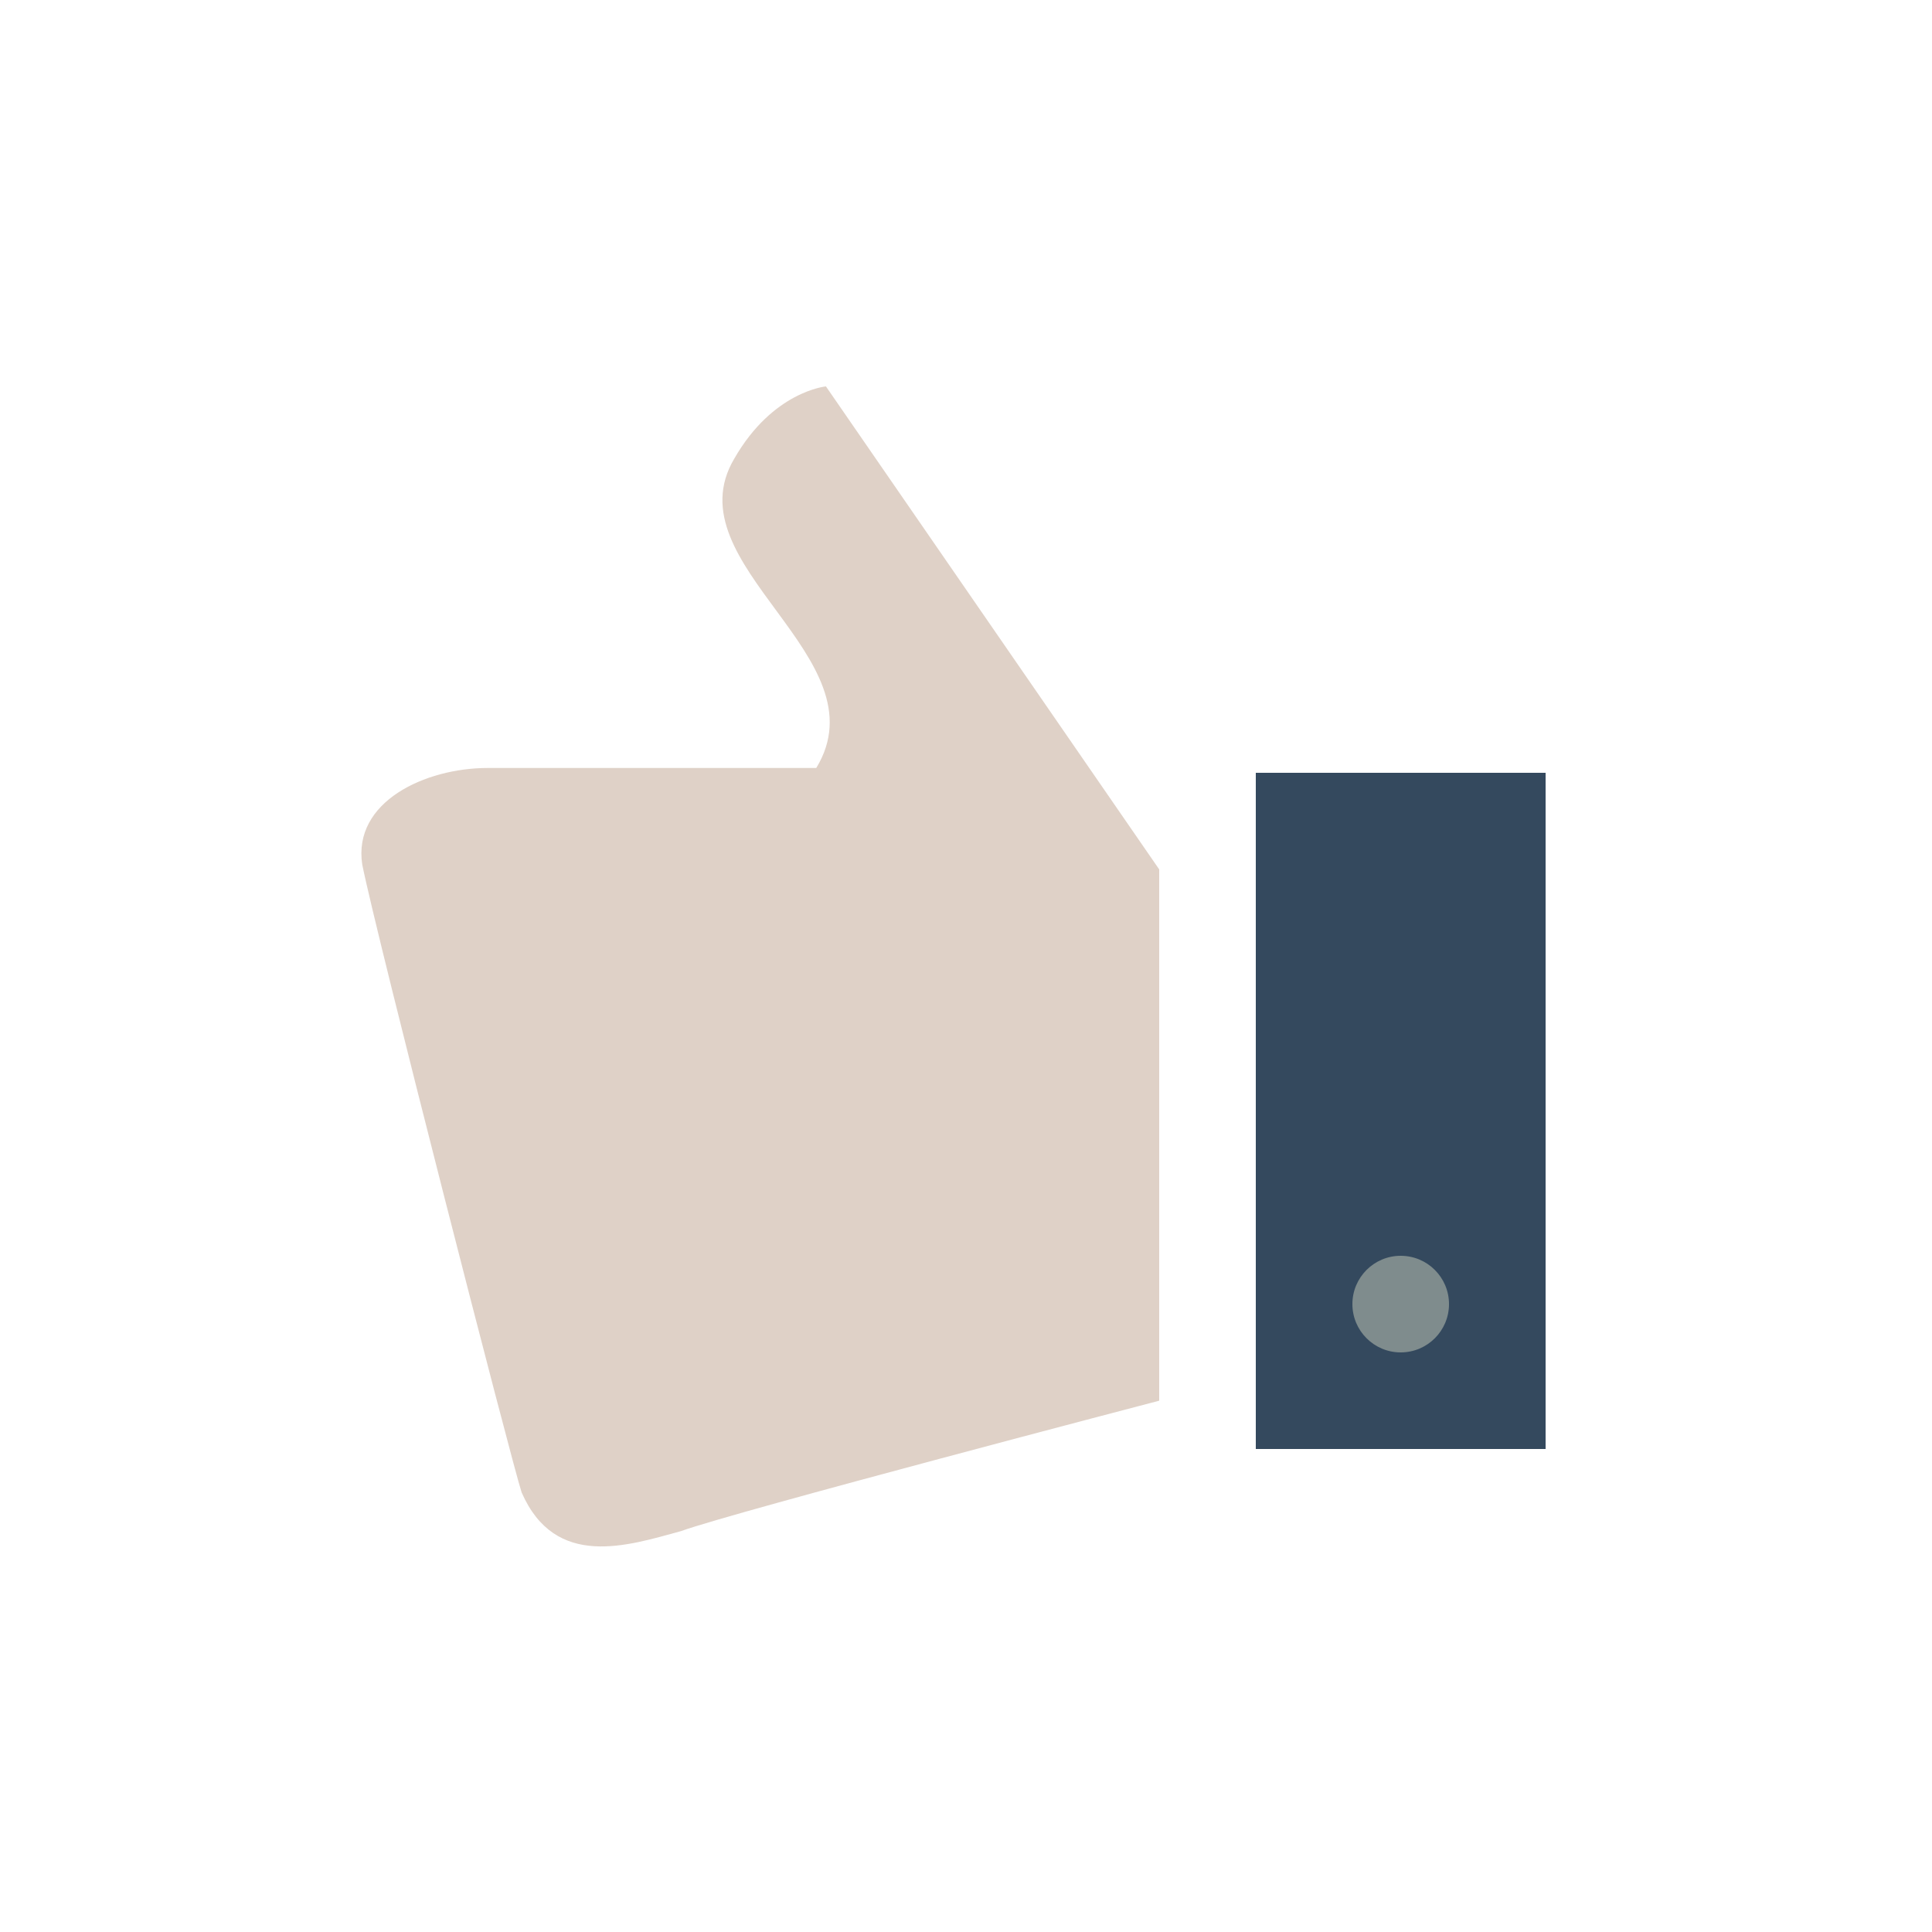<svg xmlns="http://www.w3.org/2000/svg" xmlns:xlink="http://www.w3.org/1999/xlink" x="0" y="0" enable-background="new 0 0 40 40" version="1.1" viewBox="0 0 40 40" xml:space="preserve"><g id="Web"><g id="Like_3_"><rect width="6" height="14" x="26" y="16" fill="#34495E" fill-rule="evenodd" clip-rule="evenodd"/><path fill="#DFD1C7" fill-rule="evenodd" d="M15.2,9.5c-1.3,2.2,3.1,4.1,1.7,6.4c-2.8,0-5.5,0-6.8,0 c-1.3,0-2.8,0.7-2.6,2c0.3,1.5,3.1,12.4,3.3,13c0.7,1.6,2.2,1.1,3.3,0.8c1.1-0.4,9.9-2.7,9.9-2.7v-11L17.1,8 C17.1,8,16,8.1,15.2,9.5z" clip-rule="evenodd"/><circle cx="29" cy="27" r="1" fill="#7F8C8D" fill-rule="evenodd" clip-rule="evenodd"/></g></g></svg>